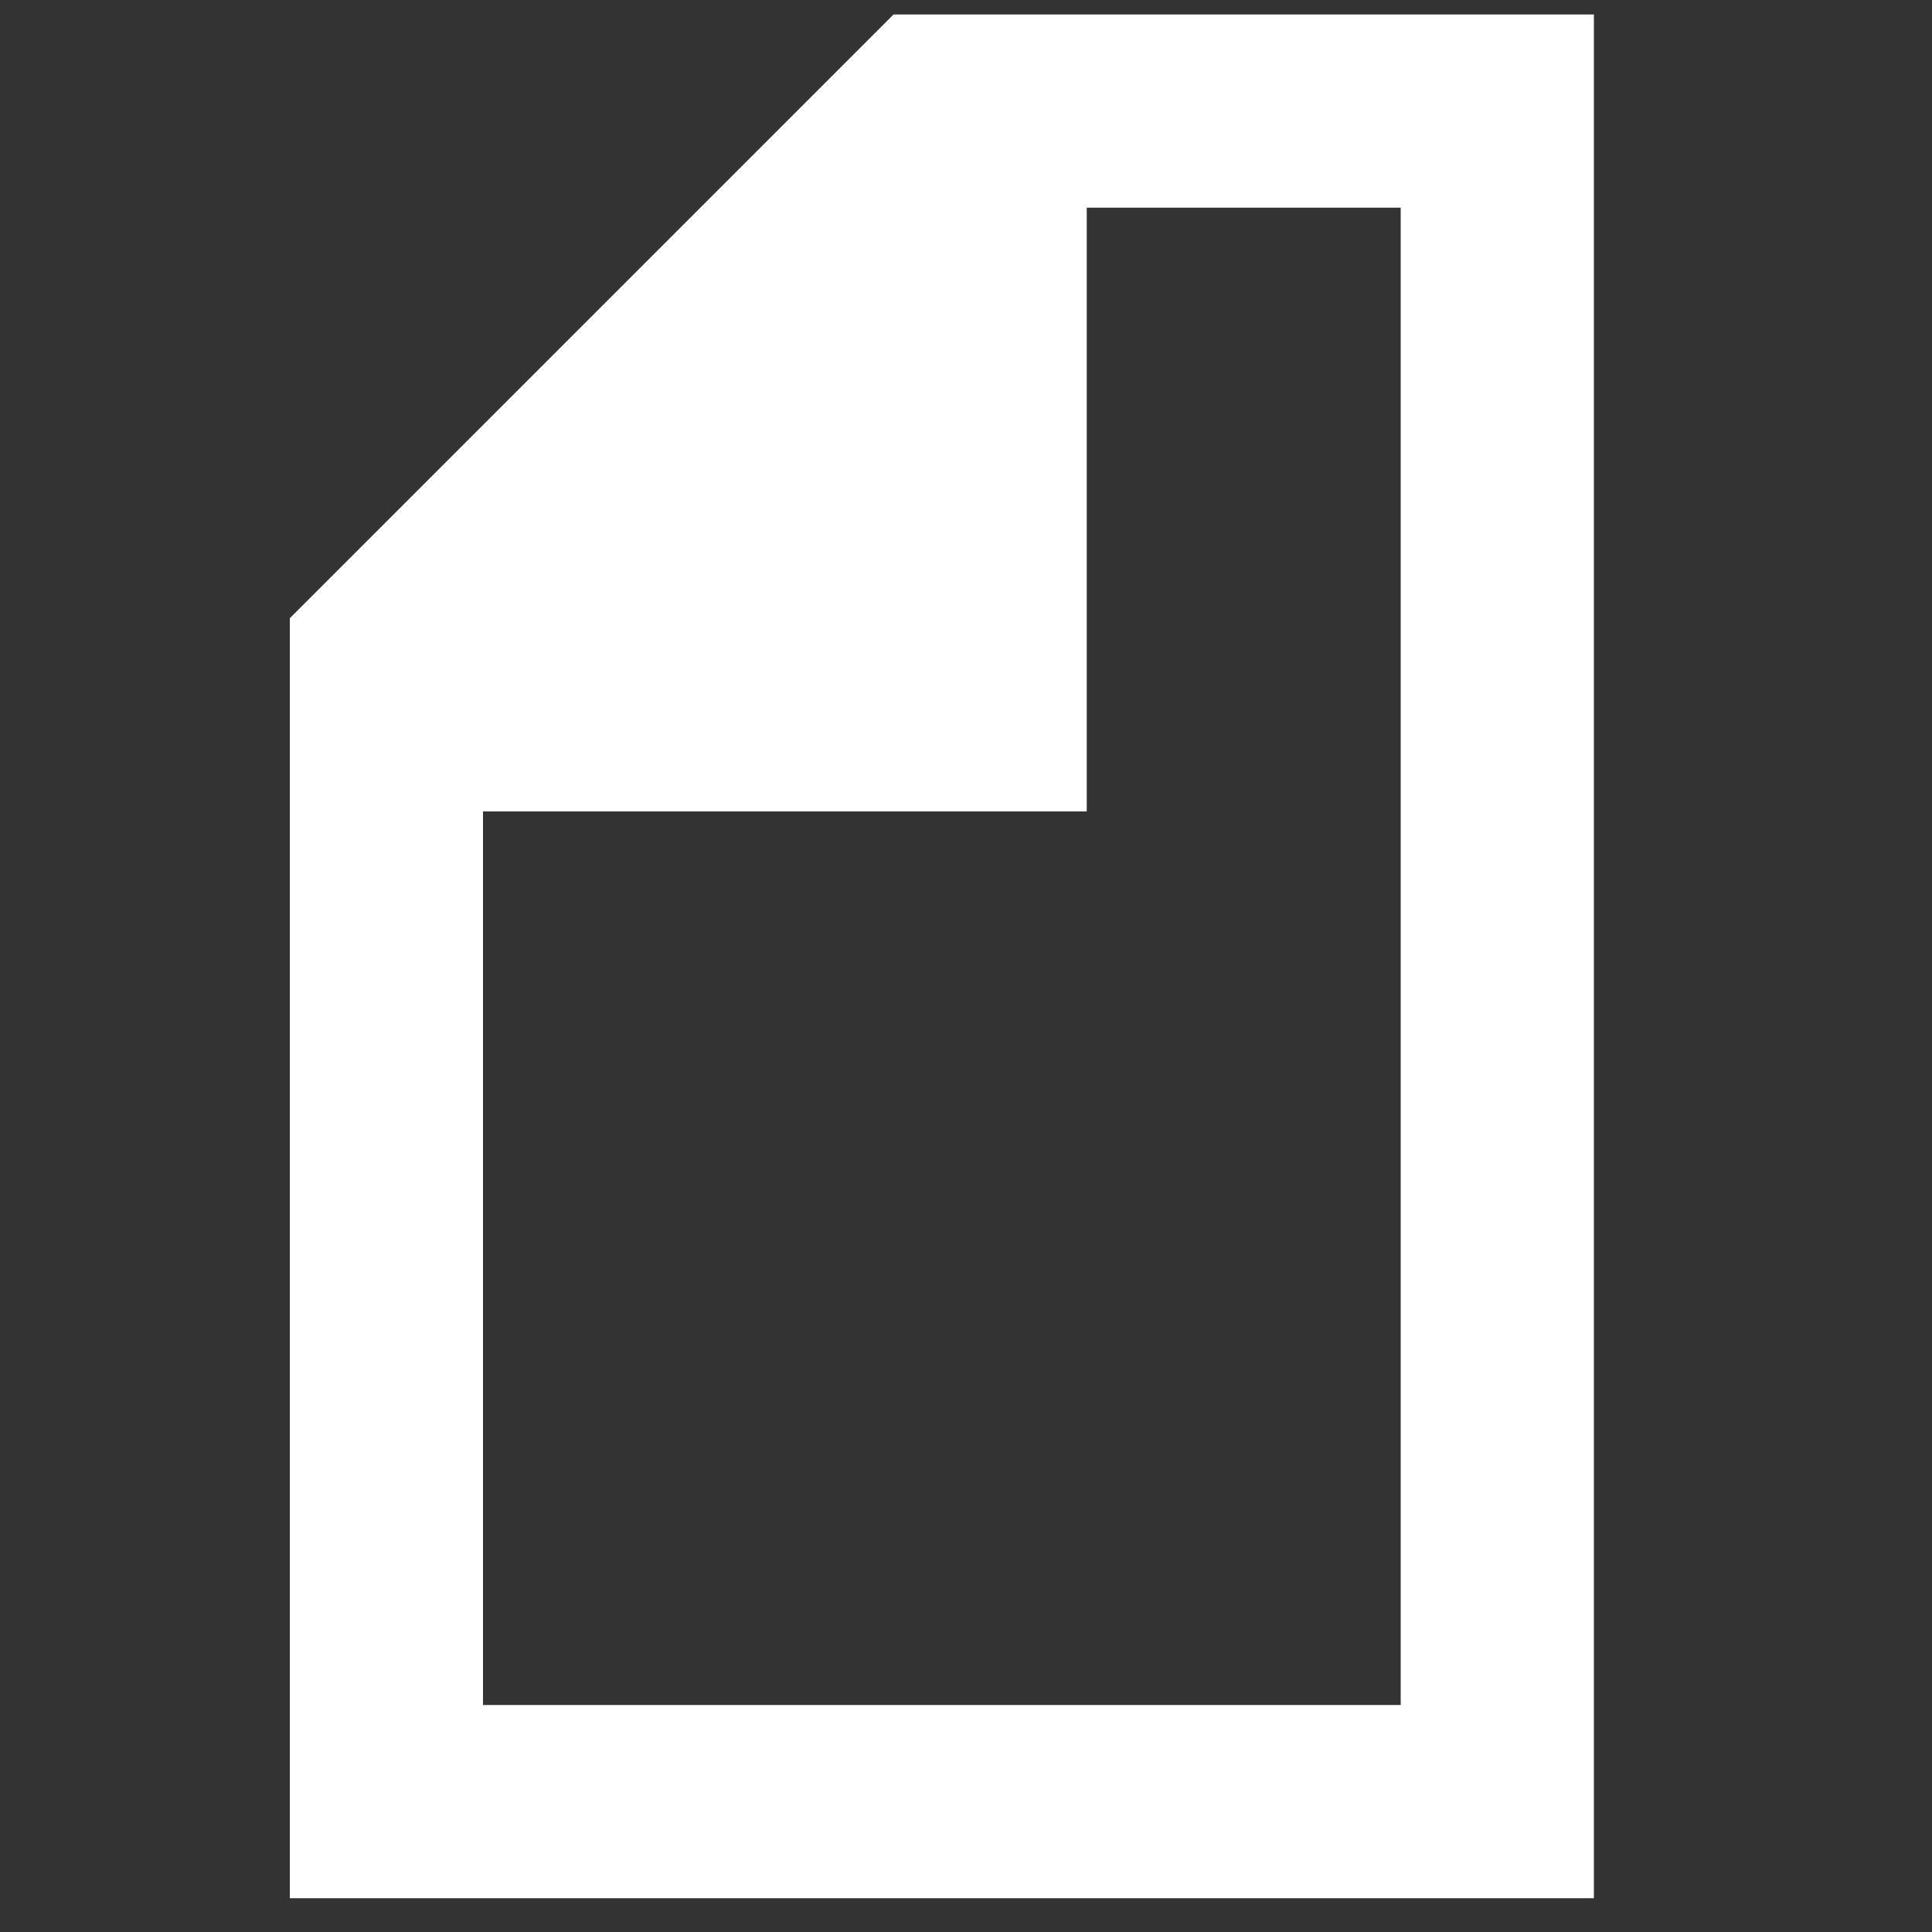 <svg width="40" height="40" viewBox="0 0 40 40" fill="none" xmlns="http://www.w3.org/2000/svg">
<rect x="0" y="0" width="40" height="40" fill="#333333" stroke="none"/>
<path d="M18.5 14.8H20.5V12.8V2.3H31V37.3H8V14.8H18.5ZM16.5 10.8H10.828L16.5 5.128V10.8Z" stroke="white" stroke-width="4"/>
</svg>
